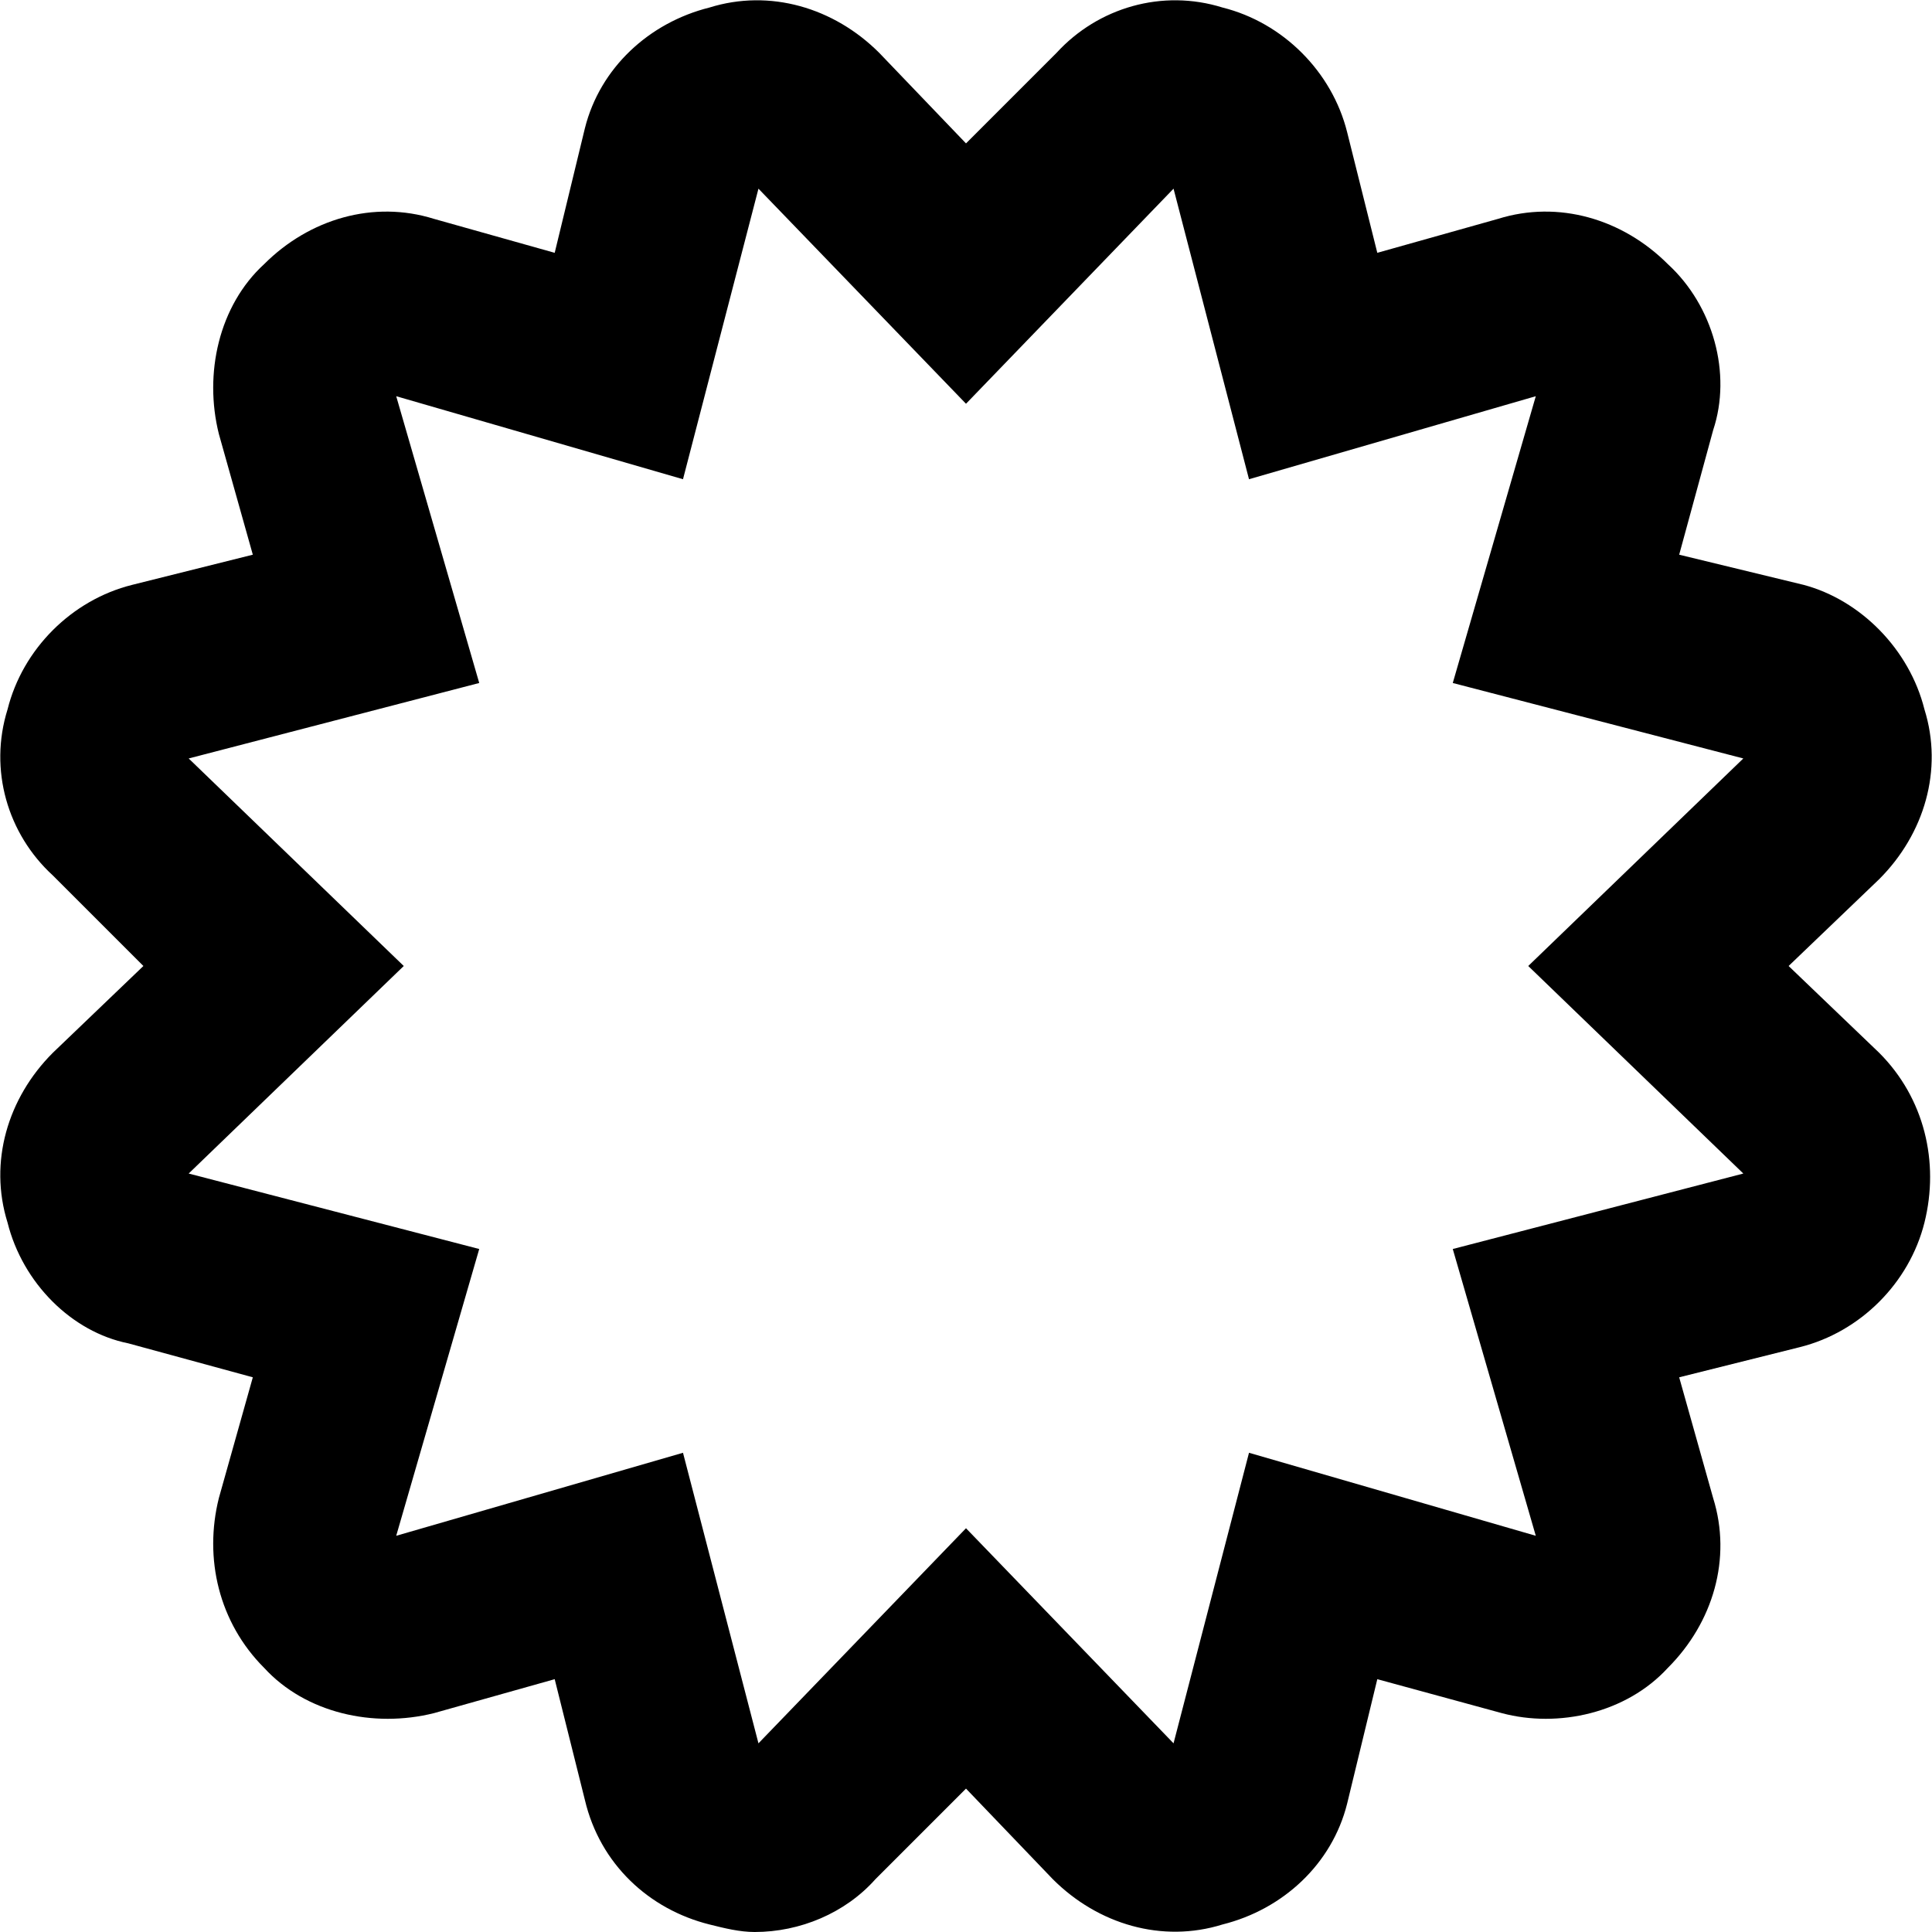 <svg xmlns="http://www.w3.org/2000/svg" viewBox="0 0 512 512"><!-- Font Awesome Pro 6.0.0-alpha1 by @fontawesome - https://fontawesome.com License - https://fontawesome.com/license (Commercial License) --><path d="M474 256L498 233C510 221 515 204 510 188C506 172 493 159 478 155L445 147L454 114C459 99 454 81 442 70C430 58 413 53 397 58L365 67L357 35C353 19 340 6 324 2C308 -3 291 2 280 14L256 38L233 14C221 2 204 -3 188 2C172 6 159 18 155 34L147 67L115 58C99 53 82 58 70 70C58 81 54 99 58 115L67 147L35 155C19 159 6 172 2 188C-3 204 2 221 14 232L38 256L14 279C2 291 -3 308 2 324C6 340 19 353 34 356L67 365L58 397C54 413 58 430 70 442C81 454 99 458 115 454L147 445L155 477C159 494 172 506 188 510C192 511 196 512 200 512C212 512 224 507 232 498L256 474L279 498C291 510 308 515 324 510C340 506 353 494 357 478L365 445L398 454C413 458 431 454 442 442C454 430 459 413 454 397L445 365L477 357C493 353 506 340 510 324S510 291 498 279L474 256ZM310 46L310 46L310 46L310 46ZM198 47L198 47L198 47L198 47ZM46 202L46 202L46 202L46 202ZM47 314L48 314L48 314L47 314ZM202 466L202 466L202 466L202 466ZM314 465L314 464L314 464L314 465ZM385 331L407 407L331 385L311 462L256 405L201 462L181 385L105 407L127 331L50 311L107 256L50 201L127 181L105 105L181 127L201 50L256 107L311 50L331 127L407 105L385 181L462 201L405 256L462 311L385 331ZM464 198L464 198L465 198L464 198ZM466 310L466 310L466 310L466 310Z"/></svg>